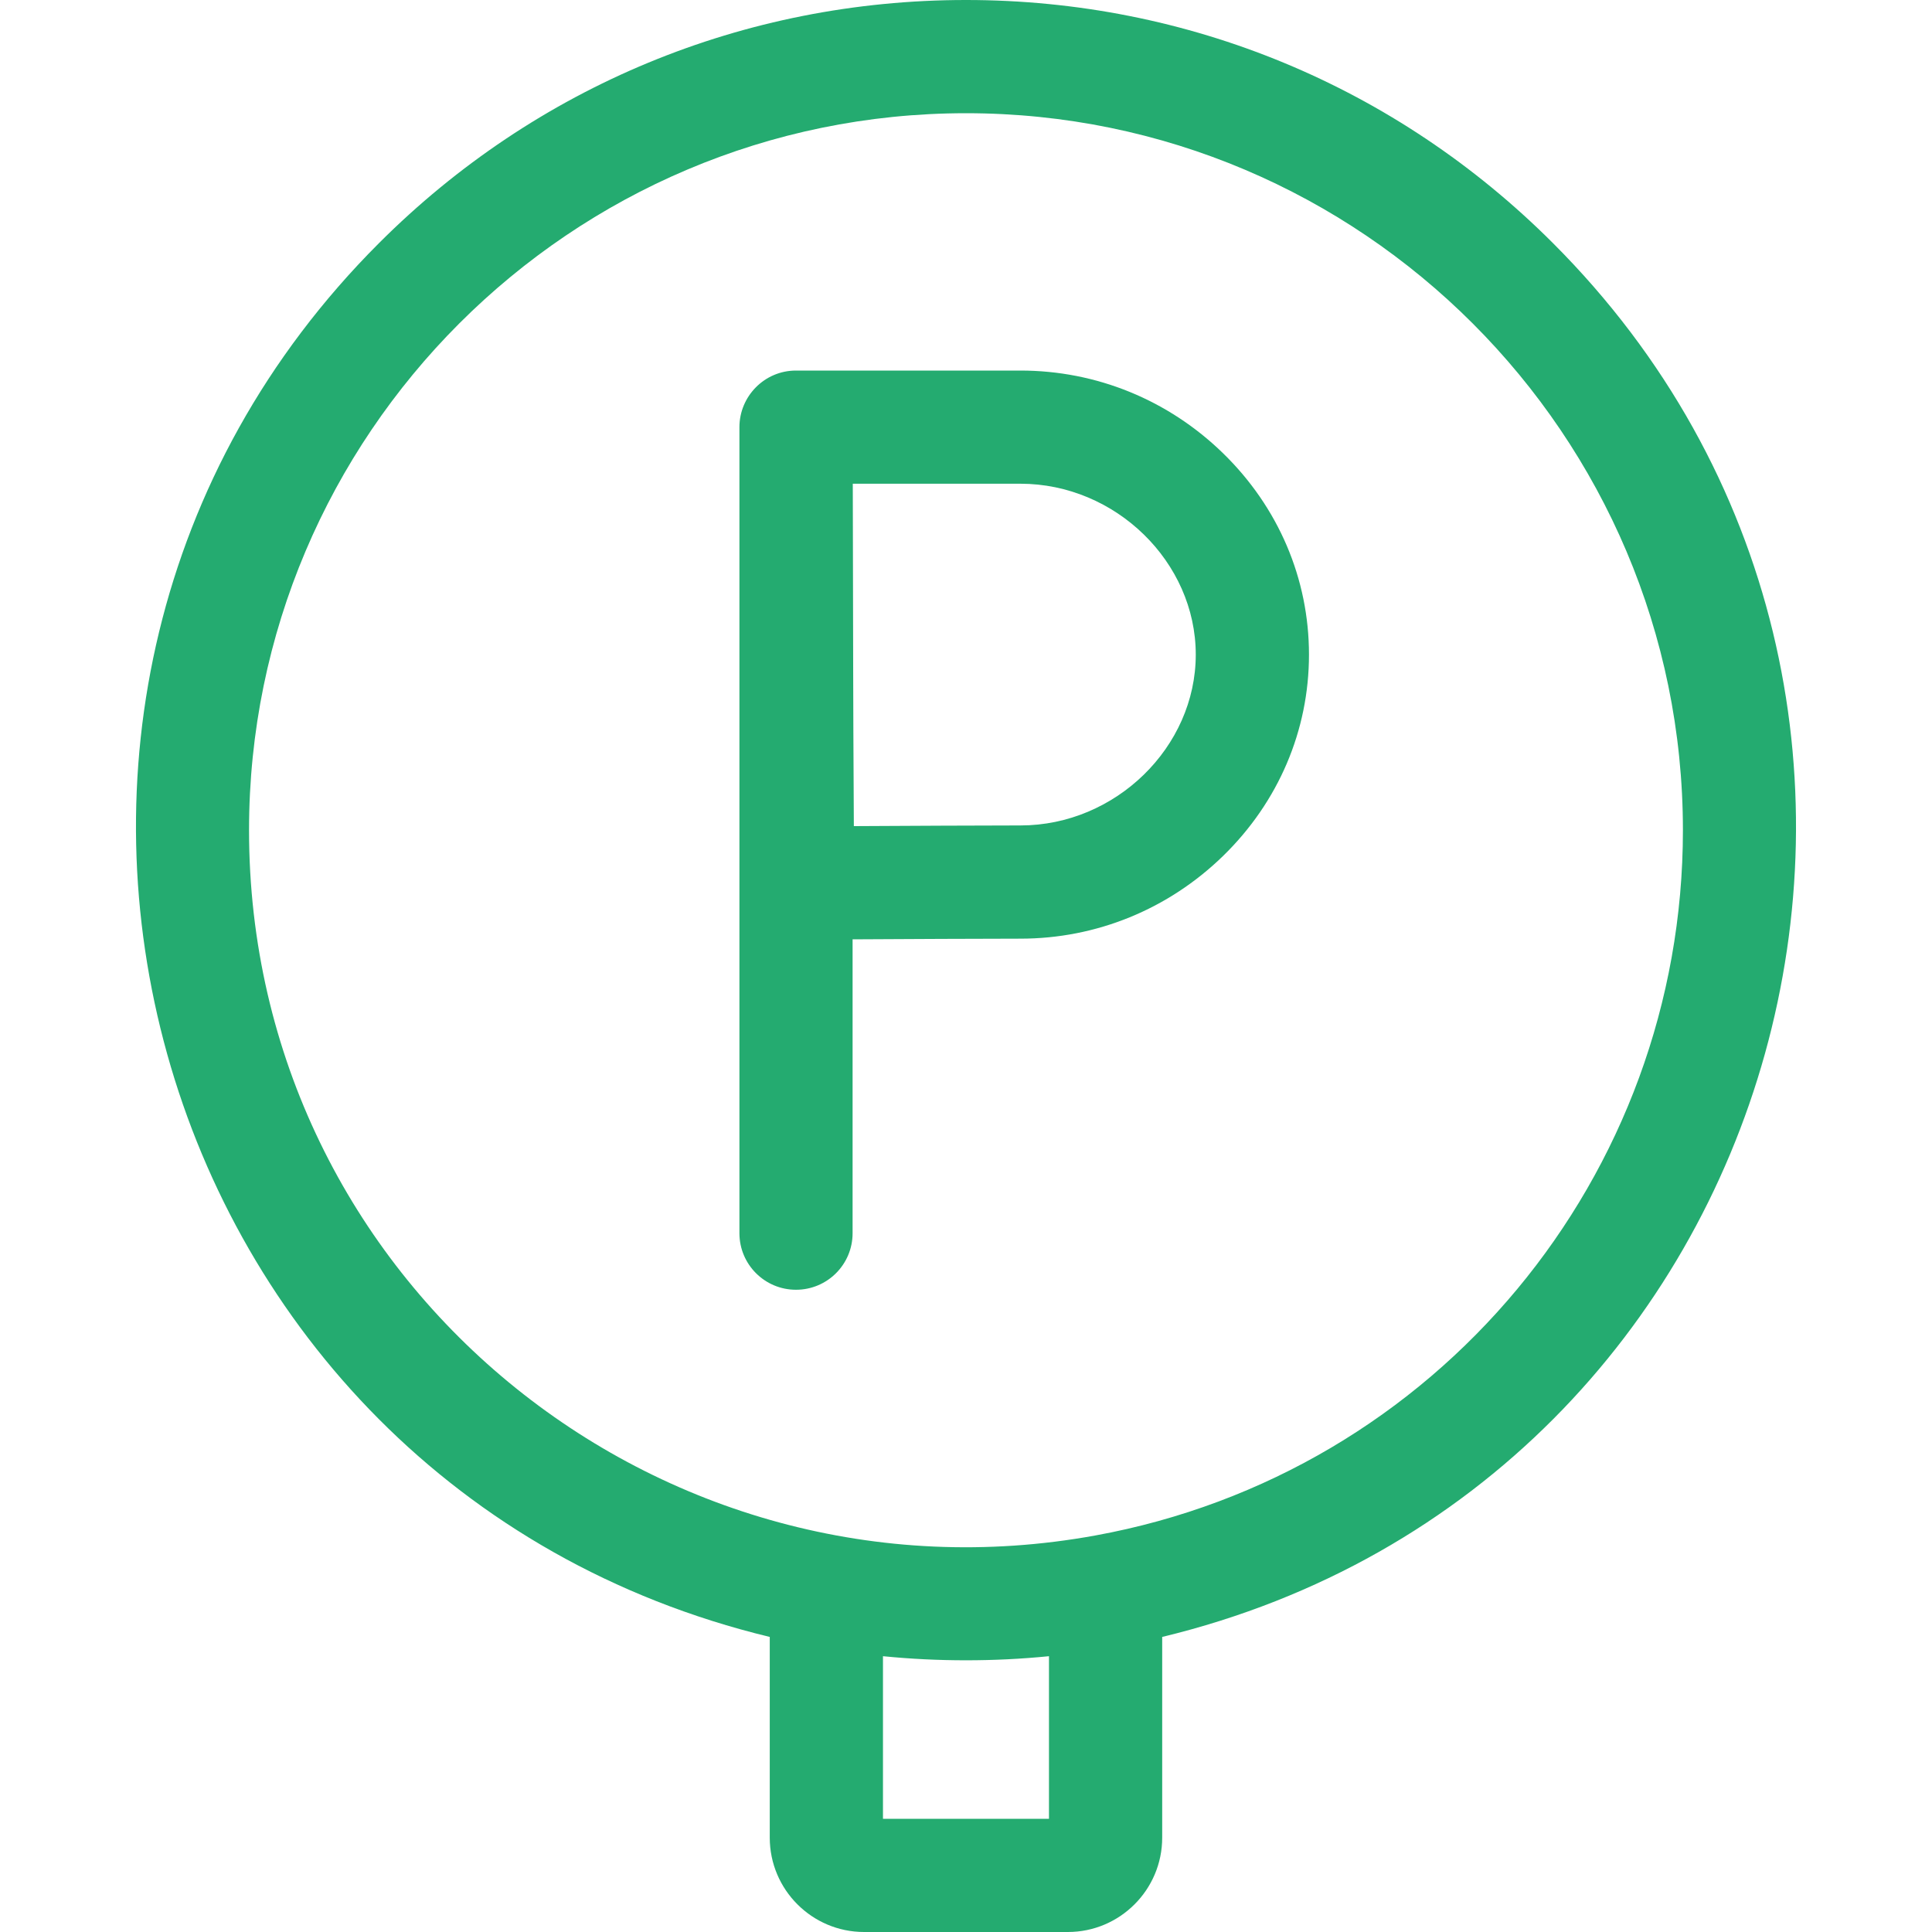<svg width="40" height="40" viewBox="0 0 40 40" fill="none" xmlns="http://www.w3.org/2000/svg">
<g id="parking-area (1) 1">
<g id="Group">
<path id="Vector" d="M21.127 7.672H16.48C15.824 7.672 15.309 8.209 15.309 8.843V25.532C15.309 26.179 15.833 26.703 16.48 26.703C17.128 26.703 17.652 26.179 17.652 25.532V19.448C18.74 19.442 20.331 19.434 21.127 19.434C22.698 19.434 24.187 18.826 25.321 17.723C26.469 16.605 27.101 15.124 27.101 13.553C27.101 11.982 26.469 10.501 25.321 9.383C24.187 8.279 22.698 7.672 21.127 7.672ZM21.127 17.09C20.336 17.09 18.767 17.098 17.678 17.104C17.658 13.455 17.669 14.682 17.656 10.015H21.127C23.095 10.015 24.757 11.635 24.757 13.553C24.757 15.47 23.095 17.09 21.127 17.09Z" fill="#24AB70"/>
<path id="Vector_2" d="M32.153 5.034C28.907 1.788 24.591 0 20 0C15.409 0 11.092 1.788 7.846 5.034C-1.591 14.471 2.891 30.739 15.937 33.891V38.047C15.937 39.124 16.813 40 17.89 40H22.109C23.186 40 24.062 39.124 24.062 38.047V33.891C37.121 30.736 41.584 14.464 32.153 5.034ZM21.718 37.656H18.281V34.29C19.421 34.403 20.579 34.403 21.718 34.29V37.656ZM22.68 31.79C13.645 33.439 5.156 26.548 5.156 17.188C5.156 9.003 11.815 2.344 20 2.344C28.185 2.344 34.843 9.003 34.843 17.188C34.843 24.353 29.741 30.502 22.68 31.79Z" fill="#24AB70"/>
</g>
</g>
</svg>
